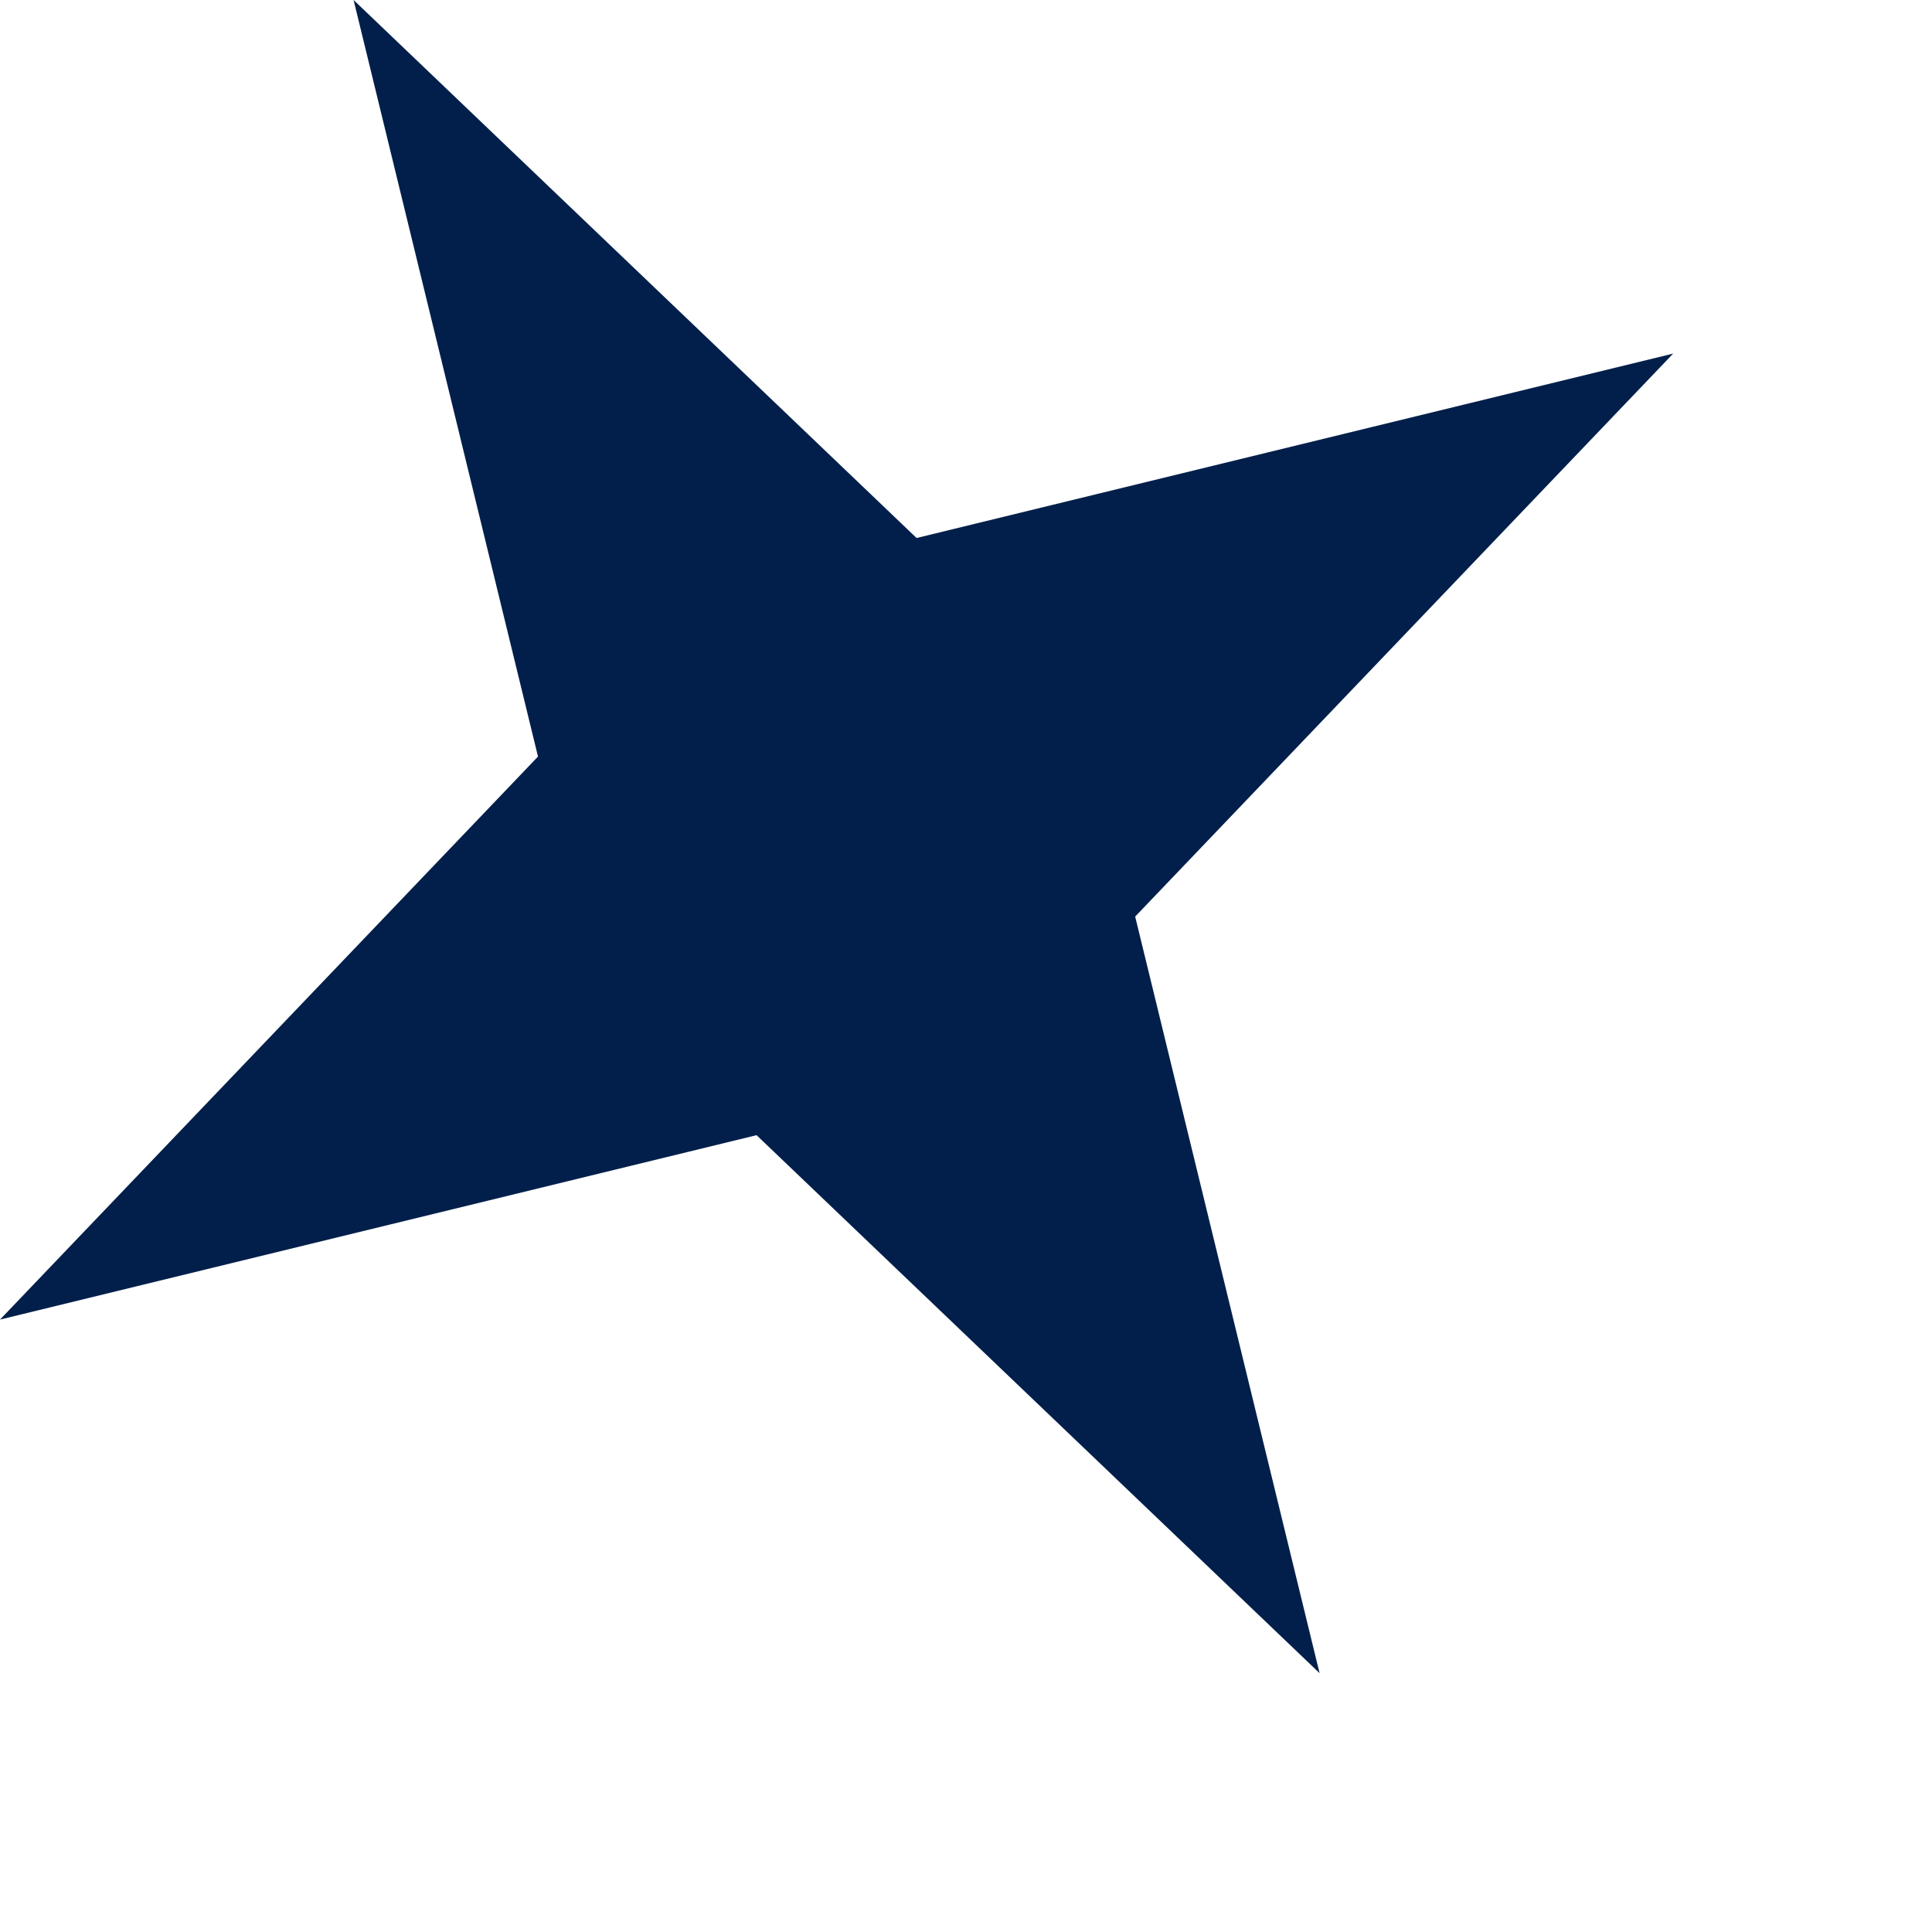 <svg width="64" height="64" viewBox="0 0 64 64" fill="none" xmlns="http://www.w3.org/2000/svg">
<path d="M11.713 0L30.363 17.822L55.426 11.713L37.604 30.363L43.713 55.426L25.062 37.604L0 43.713L17.822 25.062L11.713 0Z" fill="#011F4A"/>
</svg>
